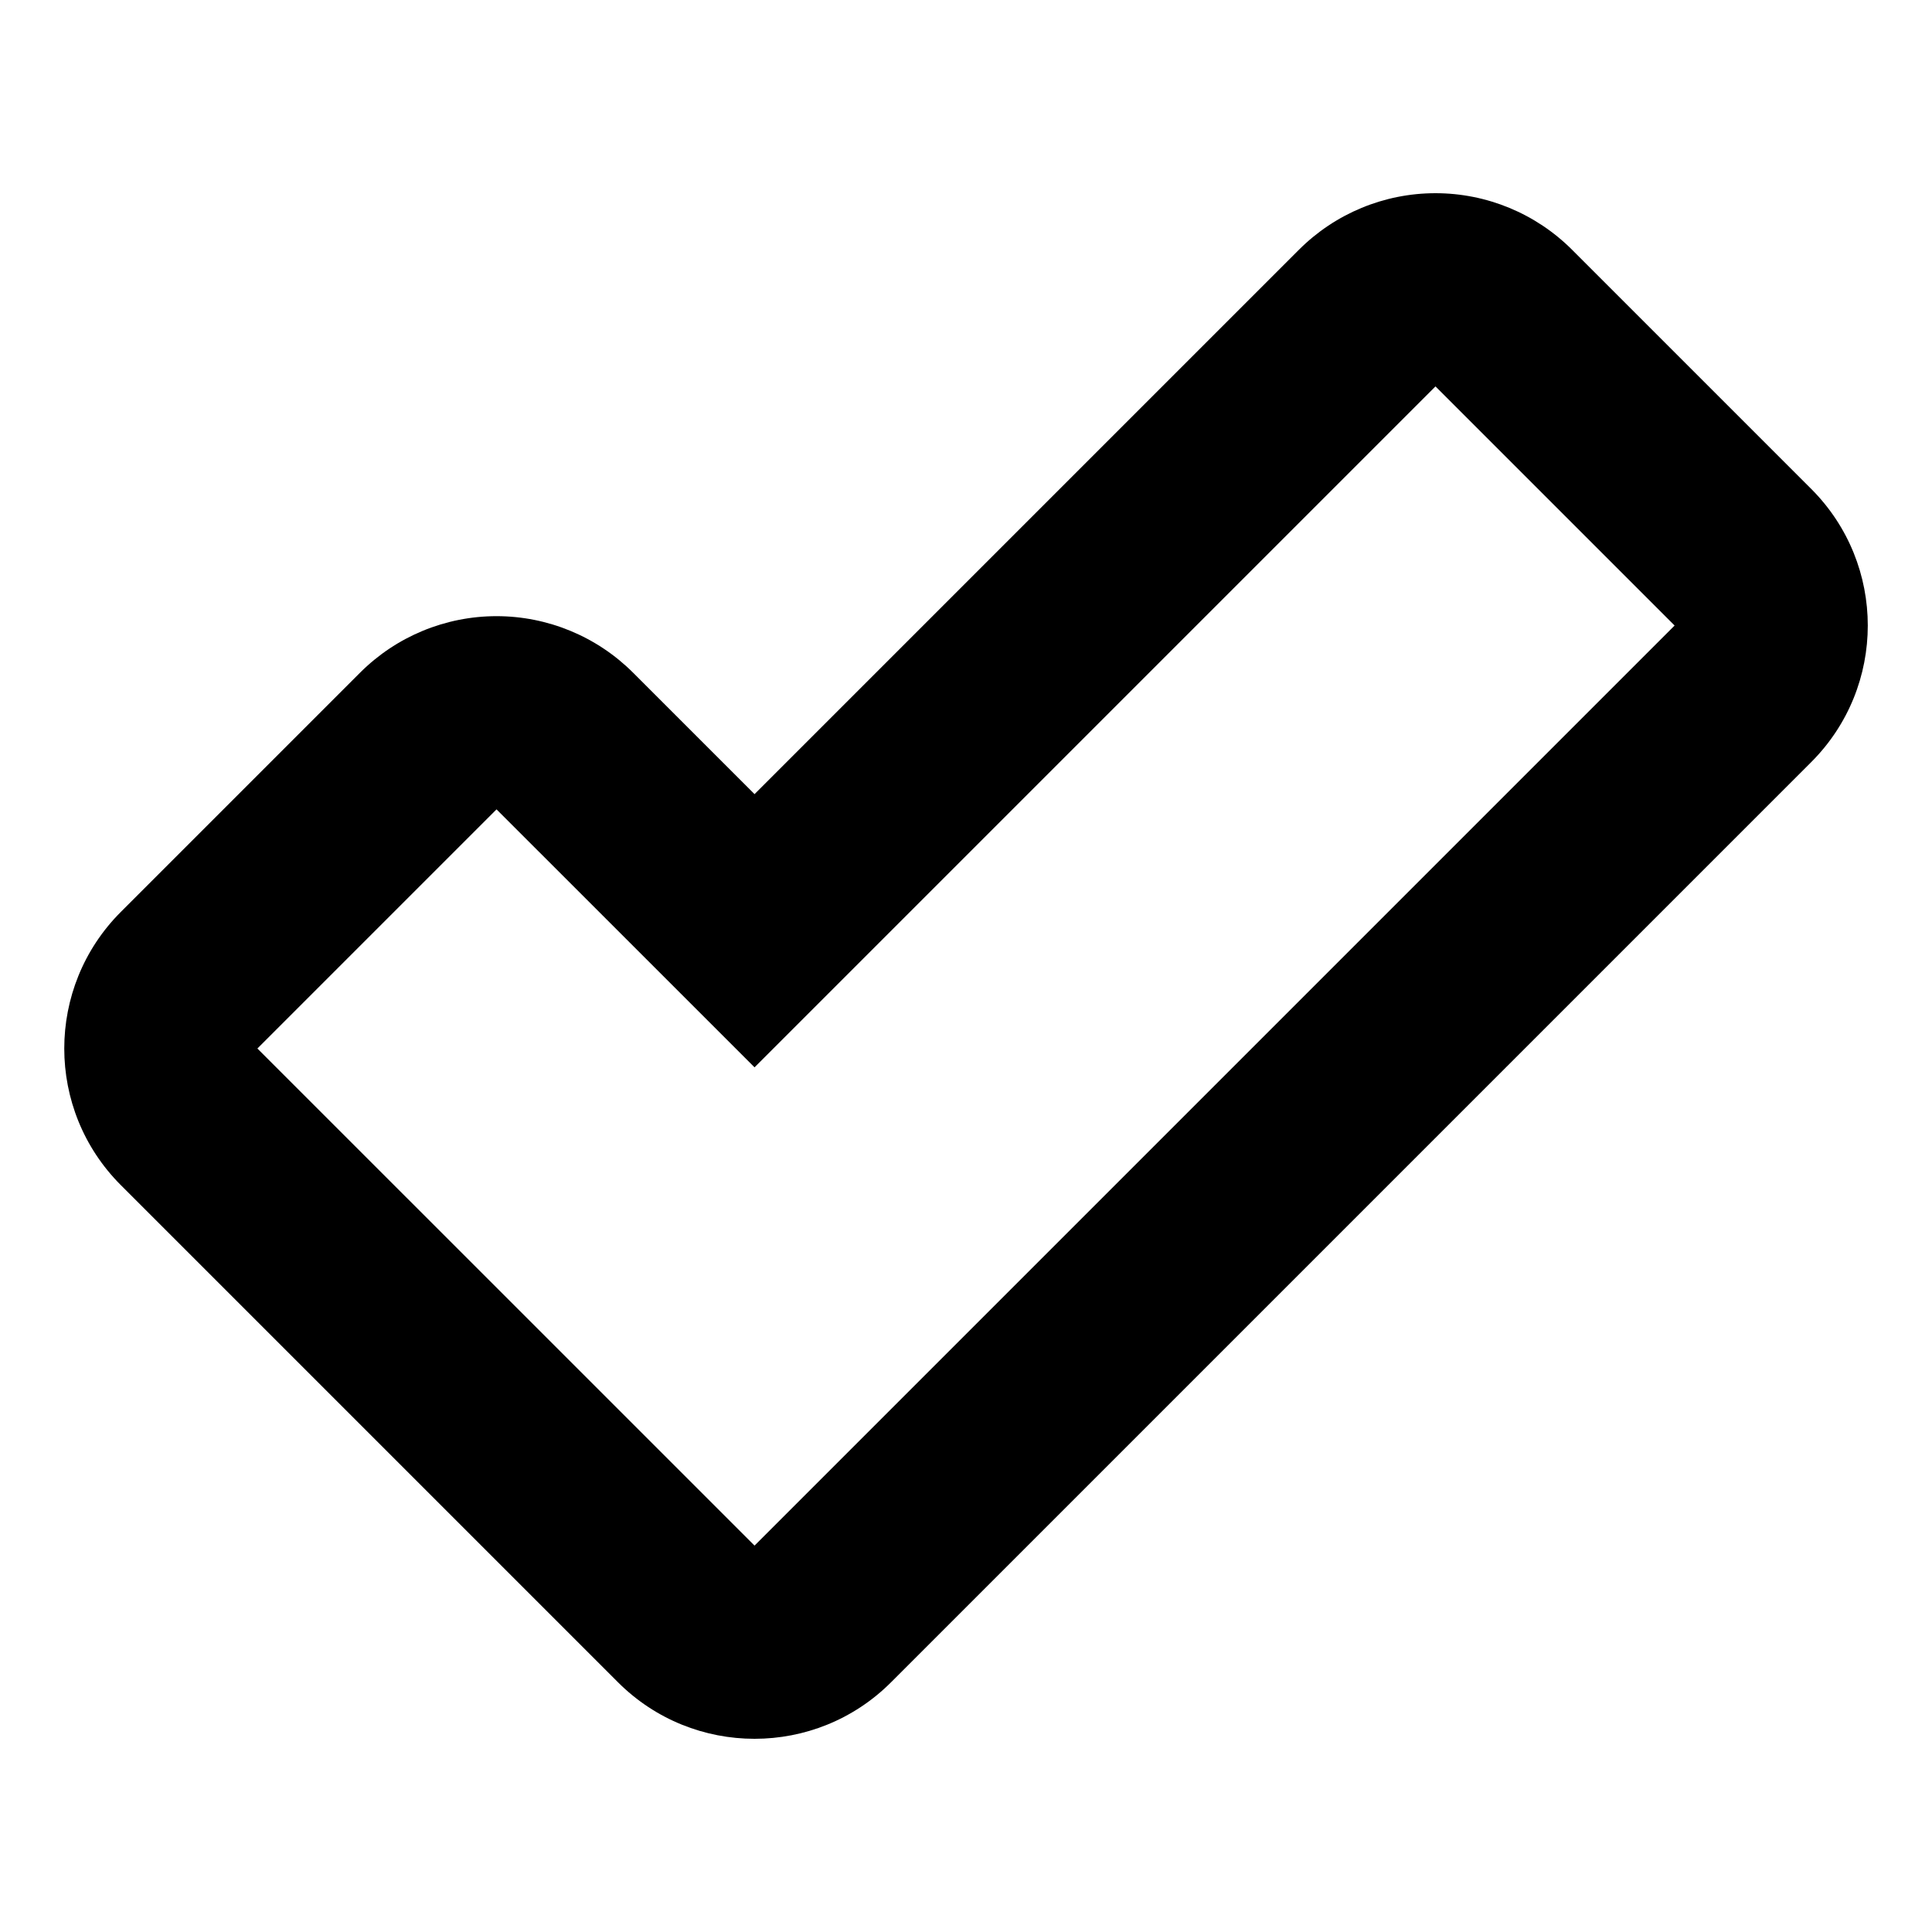 <?xml version="1.0" encoding="utf-8"?>
<!-- Generator: Adobe Illustrator 17.0.1, SVG Export Plug-In . SVG Version: 6.00 Build 0)  -->
<!DOCTYPE svg PUBLIC "-//W3C//DTD SVG 1.0//EN" "http://www.w3.org/TR/2001/REC-SVG-20010904/DTD/svg10.dtd">
<svg version="1.0" id="Layer_1" xmlns="http://www.w3.org/2000/svg" xmlns:xlink="http://www.w3.org/1999/xlink" x="0px" y="0px"
	 width="40px" height="40px" viewBox="0 0 40 40" enable-background="new 0 0 40 40" xml:space="preserve">
<g>
	<g>
		<path d="M29.72,8l4.951,4.951L15.622,32L5.329,21.708l4.951-4.951l5.342,5.341L29.72,8 M29.72,4c-1.061,0-2.078,0.421-2.828,1.172
			l-11.27,11.27l-2.513-2.513c-0.75-0.75-1.768-1.172-2.828-1.172c0,0,0,0,0,0c-1.061,0-2.078,0.421-2.828,1.172l-4.951,4.951
			c-1.562,1.562-1.562,4.095,0,5.657l10.292,10.292C13.574,35.609,14.598,36,15.622,36c1.024,0,2.047-0.39,2.828-1.172
			l19.049-19.049c1.562-1.562,1.562-4.095,0-5.657l-4.951-4.951C31.798,4.421,30.781,4,29.72,4L29.72,4z"/>
	</g>
</g>
</svg>
